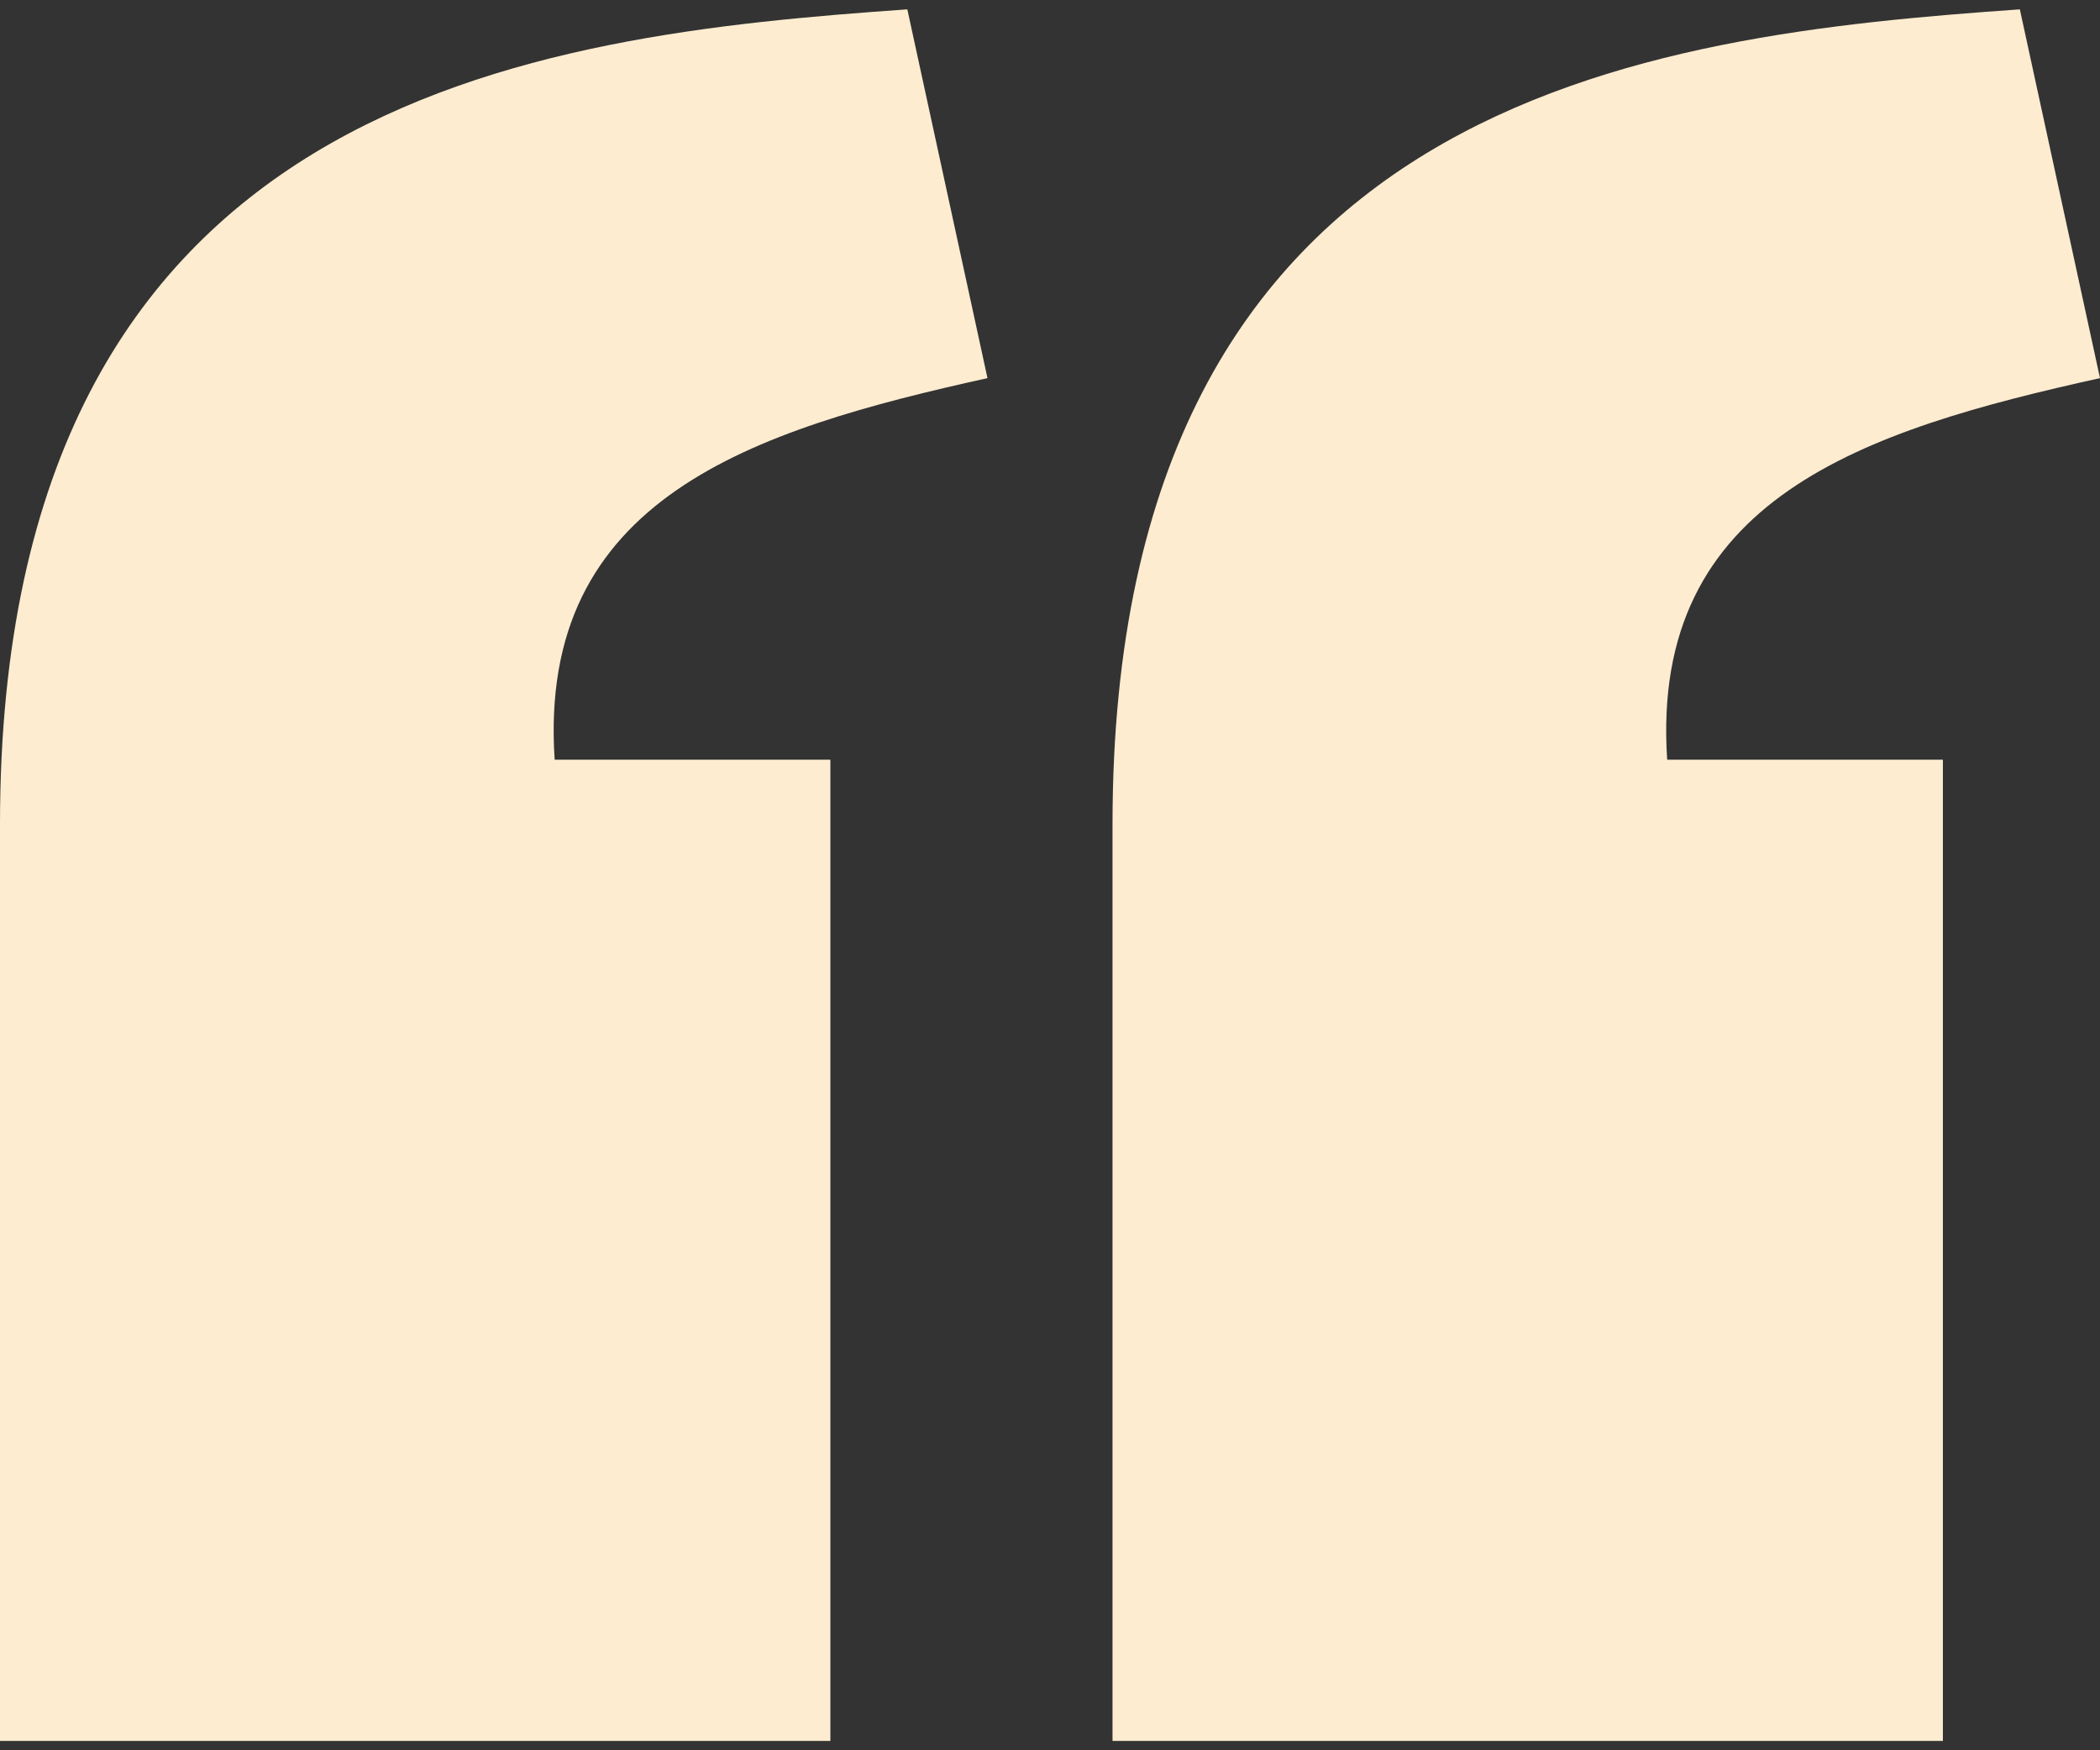 <svg width="96" height="80" viewBox="0 0 96 80" fill="none" xmlns="http://www.w3.org/2000/svg">
<rect x="0" y="0" width="96" height="80" fill="#333333" stroke="none"/>
<path d="M41.478 0.428C24.466 1.623 0.013 4.339 0 37.655V79.573H37.96V34.724H25.356C24.557 22.748 34.418 19.656 45.142 17.283L41.478 0.428ZM92.336 0.428C75.324 1.623 50.871 4.339 50.858 37.655V79.573H88.818V34.724H76.214C75.415 22.748 85.276 19.656 96 17.283L92.336 0.428Z" fill="#FDECD0"/>
</svg>
